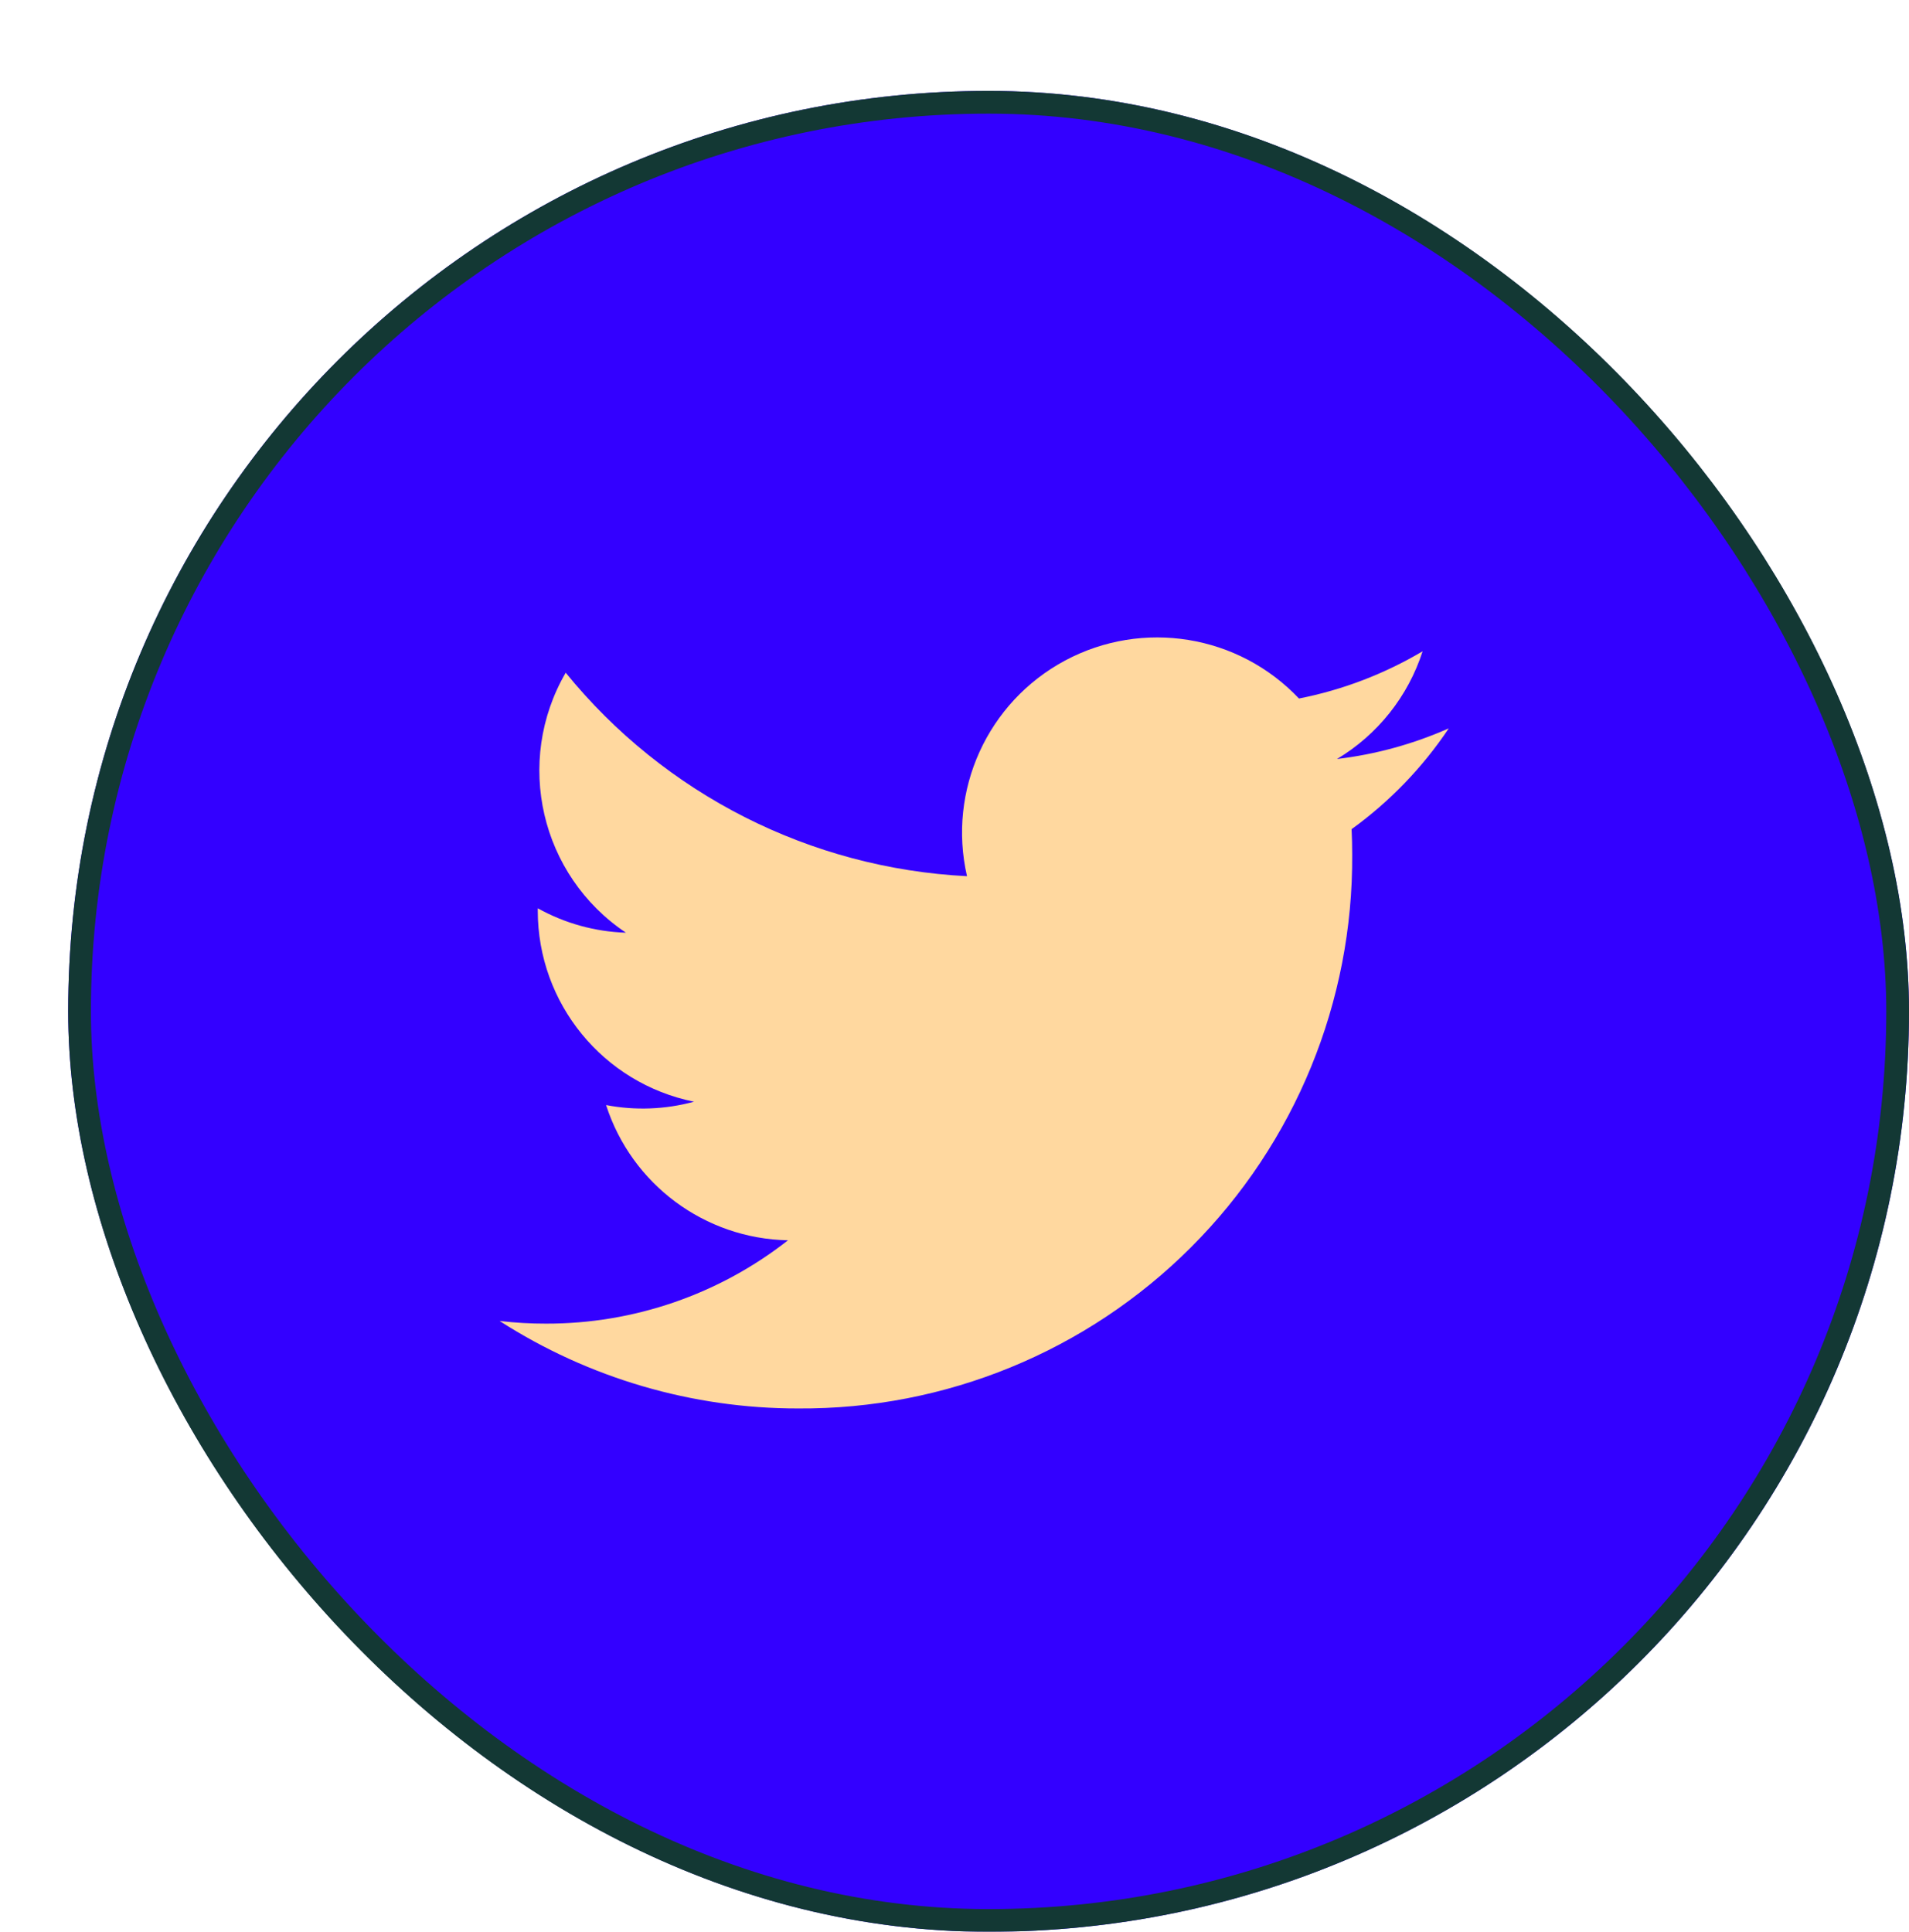 <svg width="84" height="85" viewBox="0 0 84 85" fill="none" xmlns="http://www.w3.org/2000/svg">
<g filter="url(#filter0_d_10_71)">
<rect width="81" height="81" rx="40.5" fill="#3300FF"/>
<path d="M55.83 29.396C57.62 28.326 58.959 26.641 59.598 24.656C57.916 25.654 56.076 26.357 54.157 26.735C51.497 23.921 47.282 23.236 43.867 25.063C40.453 26.89 38.684 30.777 39.55 34.552C32.66 34.206 26.242 30.951 21.892 25.599C19.621 29.515 20.781 34.521 24.543 37.039C23.183 36.996 21.853 36.627 20.663 35.965C20.663 36.001 20.663 36.037 20.663 36.073C20.664 40.152 23.539 43.666 27.538 44.475C26.276 44.818 24.953 44.869 23.669 44.623C24.793 48.111 28.008 50.501 31.673 50.573C28.638 52.955 24.889 54.247 21.031 54.24C20.347 54.242 19.664 54.202 18.984 54.123C22.903 56.64 27.463 57.977 32.12 57.972C38.6 58.017 44.827 55.462 49.408 50.88C53.99 46.298 56.544 40.071 56.499 33.591C56.499 33.22 56.491 32.85 56.473 32.483C58.151 31.27 59.599 29.768 60.75 28.047C59.187 28.739 57.528 29.195 55.83 29.396Z" fill="#FFD89F"/>
<rect x="0.5" y="0.5" width="80" height="80" rx="40" stroke="#133834"/>
</g>
<defs>
<filter id="filter0_d_10_71" x="0" y="0" width="84" height="85" filterUnits="userSpaceOnUse" color-interpolation-filters="sRGB">
<feFlood flood-opacity="0" result="BackgroundImageFix"/>
<feColorMatrix in="SourceAlpha" type="matrix" values="0 0 0 0 0 0 0 0 0 0 0 0 0 0 0 0 0 0 127 0" result="hardAlpha"/>
<feOffset dx="3" dy="4"/>
<feComposite in2="hardAlpha" operator="out"/>
<feColorMatrix type="matrix" values="0 0 0 0 1 0 0 0 0 0.886 0 0 0 0 0.721 0 0 0 1 0"/>
<feBlend mode="normal" in2="BackgroundImageFix" result="effect1_dropShadow_10_71"/>
<feBlend mode="normal" in="SourceGraphic" in2="effect1_dropShadow_10_71" result="shape"/>
</filter>
</defs>
</svg>
